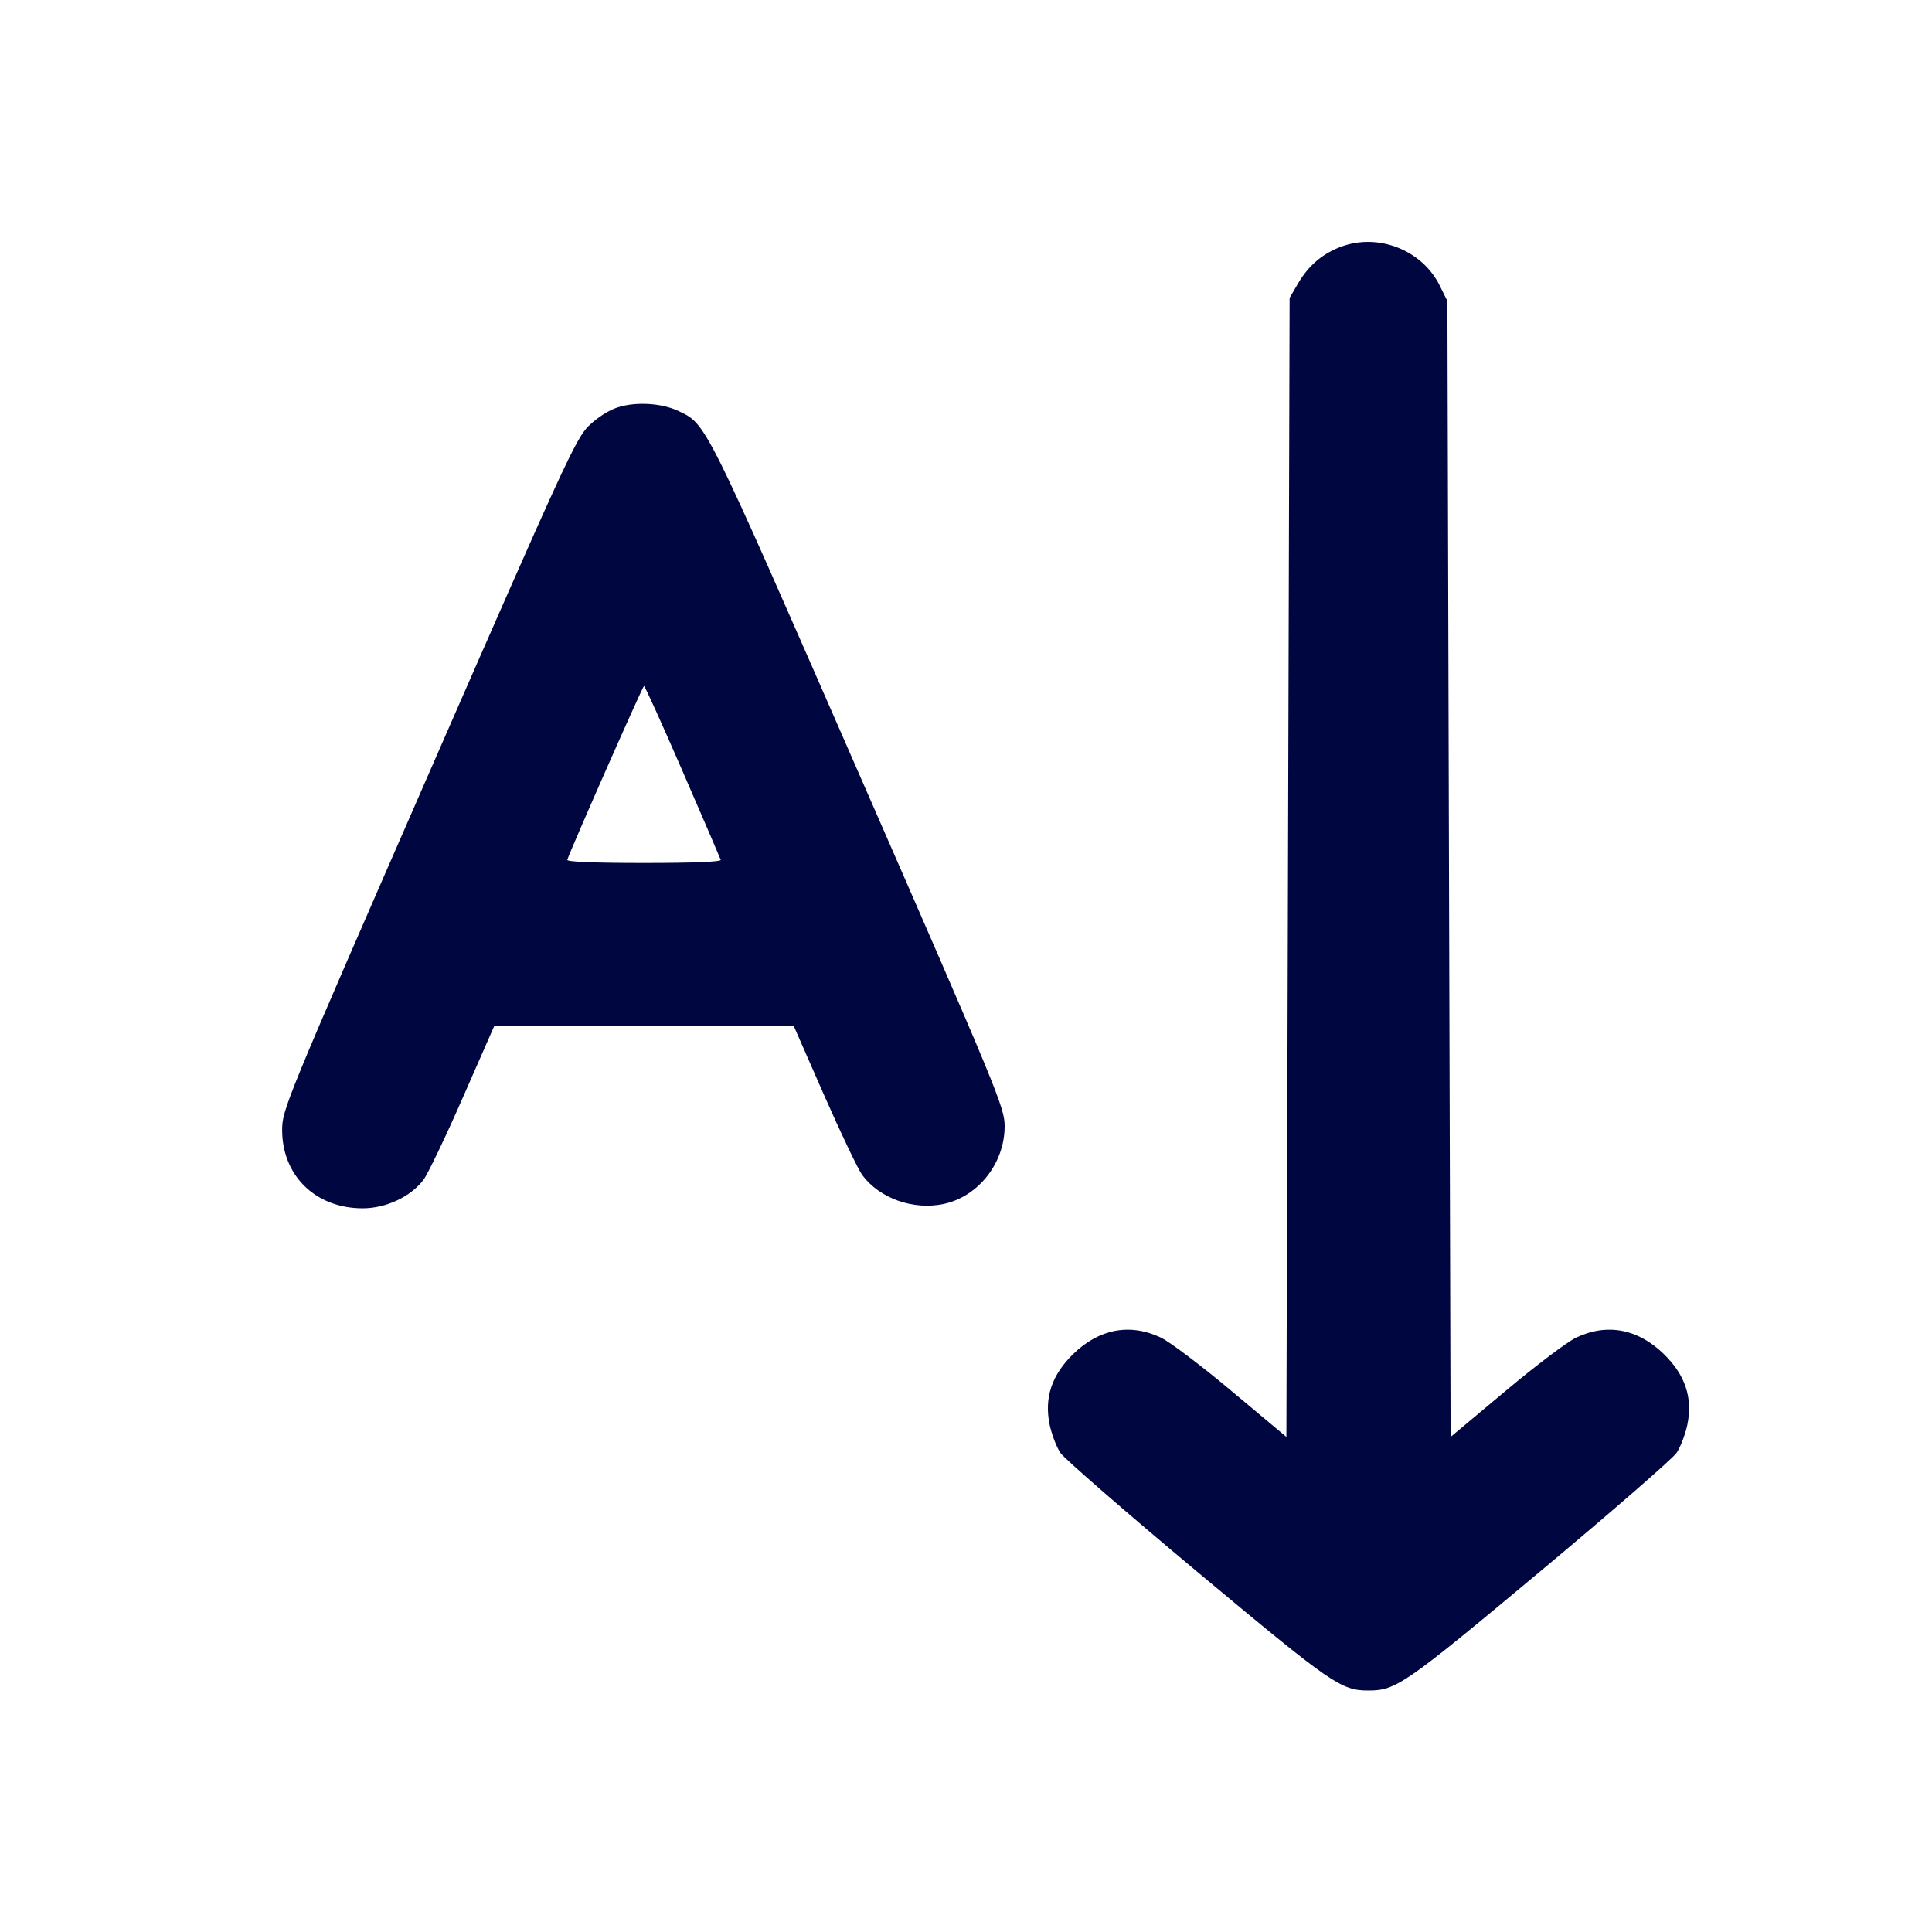 <svg xmlns="http://www.w3.org/2000/svg" width="24" height="24" fill="currentColor" class="mmi mmi-text-diagonal-straight" viewBox="0 0 24 24"><path d="M16.664 3.063 C 16.436 3.146,16.257 3.297,16.131 3.511 L 16.020 3.700 16.000 10.775 L 15.980 17.850 15.300 17.281 C 14.926 16.967,14.530 16.668,14.420 16.616 C 14.039 16.435,13.655 16.506,13.333 16.819 C 13.065 17.080,12.970 17.364,13.039 17.698 C 13.064 17.817,13.124 17.975,13.173 18.048 C 13.222 18.120,13.988 18.787,14.876 19.528 C 16.547 20.923,16.658 21.000,17.000 21.000 C 17.342 21.000,17.453 20.923,19.124 19.528 C 20.012 18.787,20.778 18.120,20.827 18.048 C 20.876 17.975,20.936 17.817,20.961 17.698 C 21.030 17.364,20.935 17.080,20.667 16.819 C 20.345 16.506,19.961 16.435,19.580 16.616 C 19.470 16.668,19.074 16.967,18.700 17.281 L 18.020 17.850 18.000 10.795 L 17.980 3.740 17.886 3.550 C 17.669 3.109,17.128 2.893,16.664 3.063 M7.673 5.061 C 7.562 5.096,7.417 5.189,7.313 5.291 C 7.153 5.448,7.002 5.778,5.322 9.621 C 3.537 13.707,3.505 13.785,3.505 14.040 C 3.506 14.606,3.922 15.010,4.505 15.010 C 4.795 15.010,5.099 14.868,5.260 14.657 C 5.314 14.585,5.535 14.125,5.750 13.633 L 6.142 12.740 8.000 12.740 L 9.858 12.740 10.239 13.608 C 10.449 14.085,10.661 14.530,10.712 14.598 C 10.928 14.888,11.346 15.036,11.723 14.956 C 12.155 14.863,12.480 14.448,12.480 13.990 C 12.480 13.760,12.398 13.561,10.670 9.610 C 8.740 5.196,8.778 5.273,8.426 5.105 C 8.218 5.007,7.900 4.988,7.673 5.061 M8.480 9.582 C 8.733 10.165,8.946 10.660,8.953 10.681 C 8.962 10.706,8.610 10.720,8.000 10.720 C 7.390 10.720,7.038 10.706,7.047 10.681 C 7.101 10.523,7.984 8.522,8.000 8.522 C 8.011 8.522,8.227 8.999,8.480 9.582 " fill="#000640" stroke="none" fill-rule="evenodd"></path></svg>